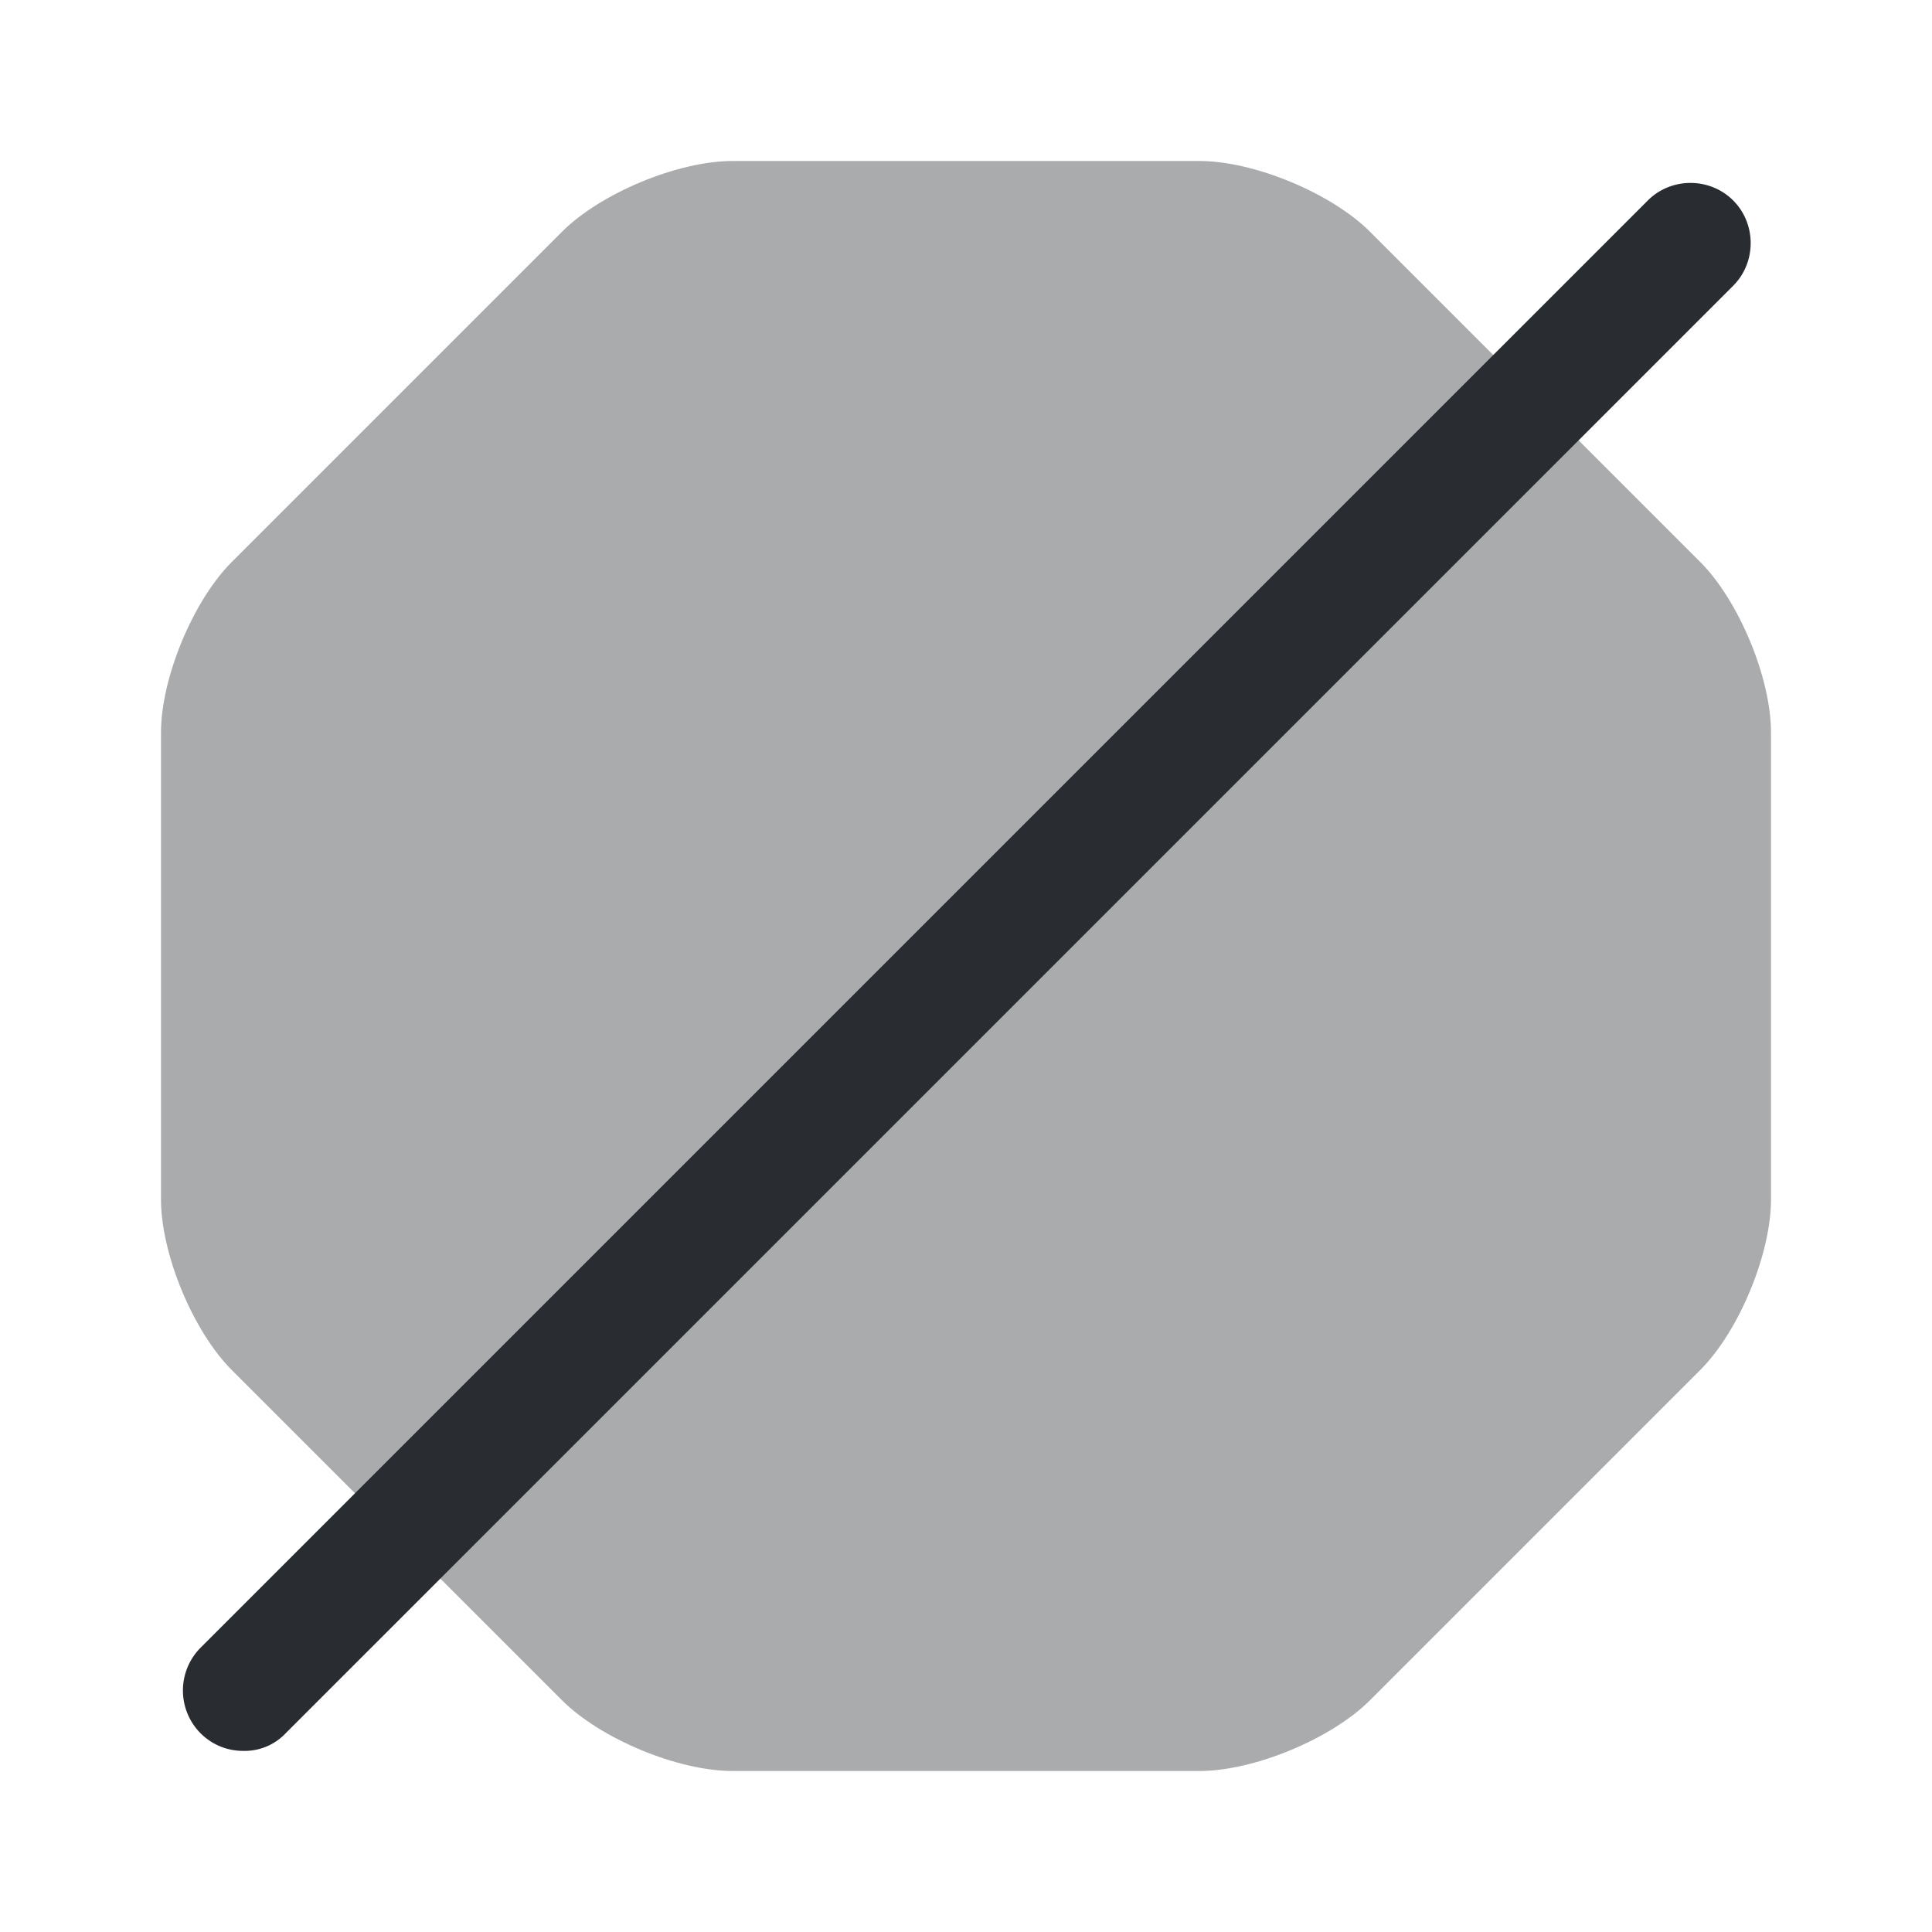 <svg xmlns="http://www.w3.org/2000/svg" fill="none" viewBox="0 0 24 24"><path fill="#292D32" d="M14.9 2H9.1c-.68 0-1.64.4-2.12.88l-4.1 4.1C2.4 7.46 2 8.42 2 9.1v5.8c0 .68.4 1.64.88 2.12l4.1 4.1c.48.48 1.44.88 2.12.88h5.8c.68 0 1.64-.4 2.12-.88l4.1-4.1c.48-.48.88-1.44.88-2.12V9.1c0-.68-.4-1.64-.88-2.12l-4.1-4.1C16.54 2.4 15.58 2 14.9 2" opacity=".4"/><path fill="#292D32" d="M3.02 21.75c-.19 0-.38-.07-.53-.22a.754.754 0 0 1 0-1.06L20.47 2.49c.29-.29.77-.29 1.06 0s.29.77 0 1.06L3.55 21.53a.7.7 0 0 1-.53.22"/></svg>